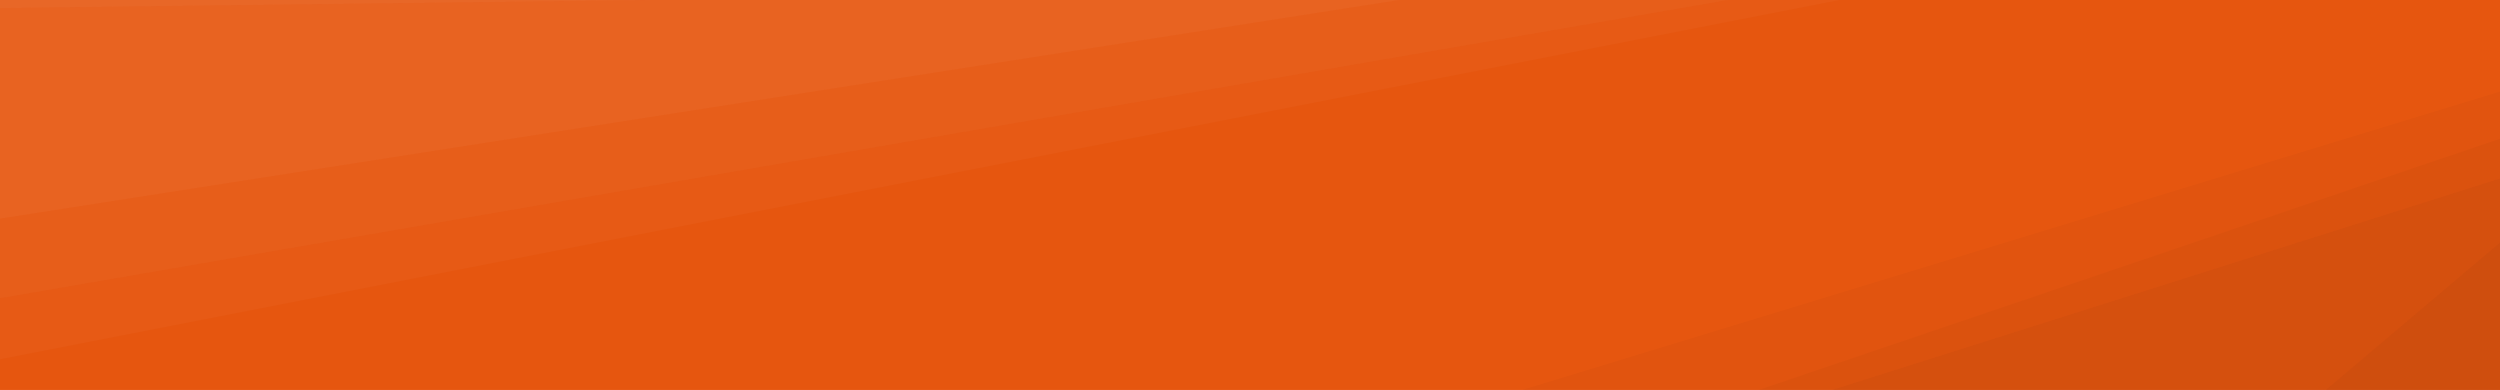 <svg width="359" height="56" viewBox="0 0 359 56" fill="none" xmlns="http://www.w3.org/2000/svg">
<path d="M359 0H-1V60H359V0Z" fill="#E6560F"/>
<path d="M-1 0H93.4L-1 1.17V0Z" fill="white" fill-opacity="0.1"/>
<path d="M-1 1.17L93.4 0H200.91L-1 31.55V1.17Z" fill="white" fill-opacity="0.075"/>
<path d="M-1 31.55L200.91 0H248.1L-1 42.99V31.55Z" fill="white" fill-opacity="0.05"/>
<path d="M-1 42.99L248.1 0H264.17L-1 51.78V42.99Z" fill="white" fill-opacity="0.025"/>
<path d="M359 60H329.25L359 34.84V60Z" fill="black" fill-opacity="0.1"/>
<path d="M359 34.84L329.25 60H250.45L359 25.63V34.84Z" fill="black" fill-opacity="0.075"/>
<path d="M359 25.63L250.45 60H240.73L359 19.93V25.63Z" fill="black" fill-opacity="0.05"/>
<path d="M359 19.93L240.73 60H205.49L359 13.16V19.93Z" fill="black" fill-opacity="0.025"/>
</svg>
